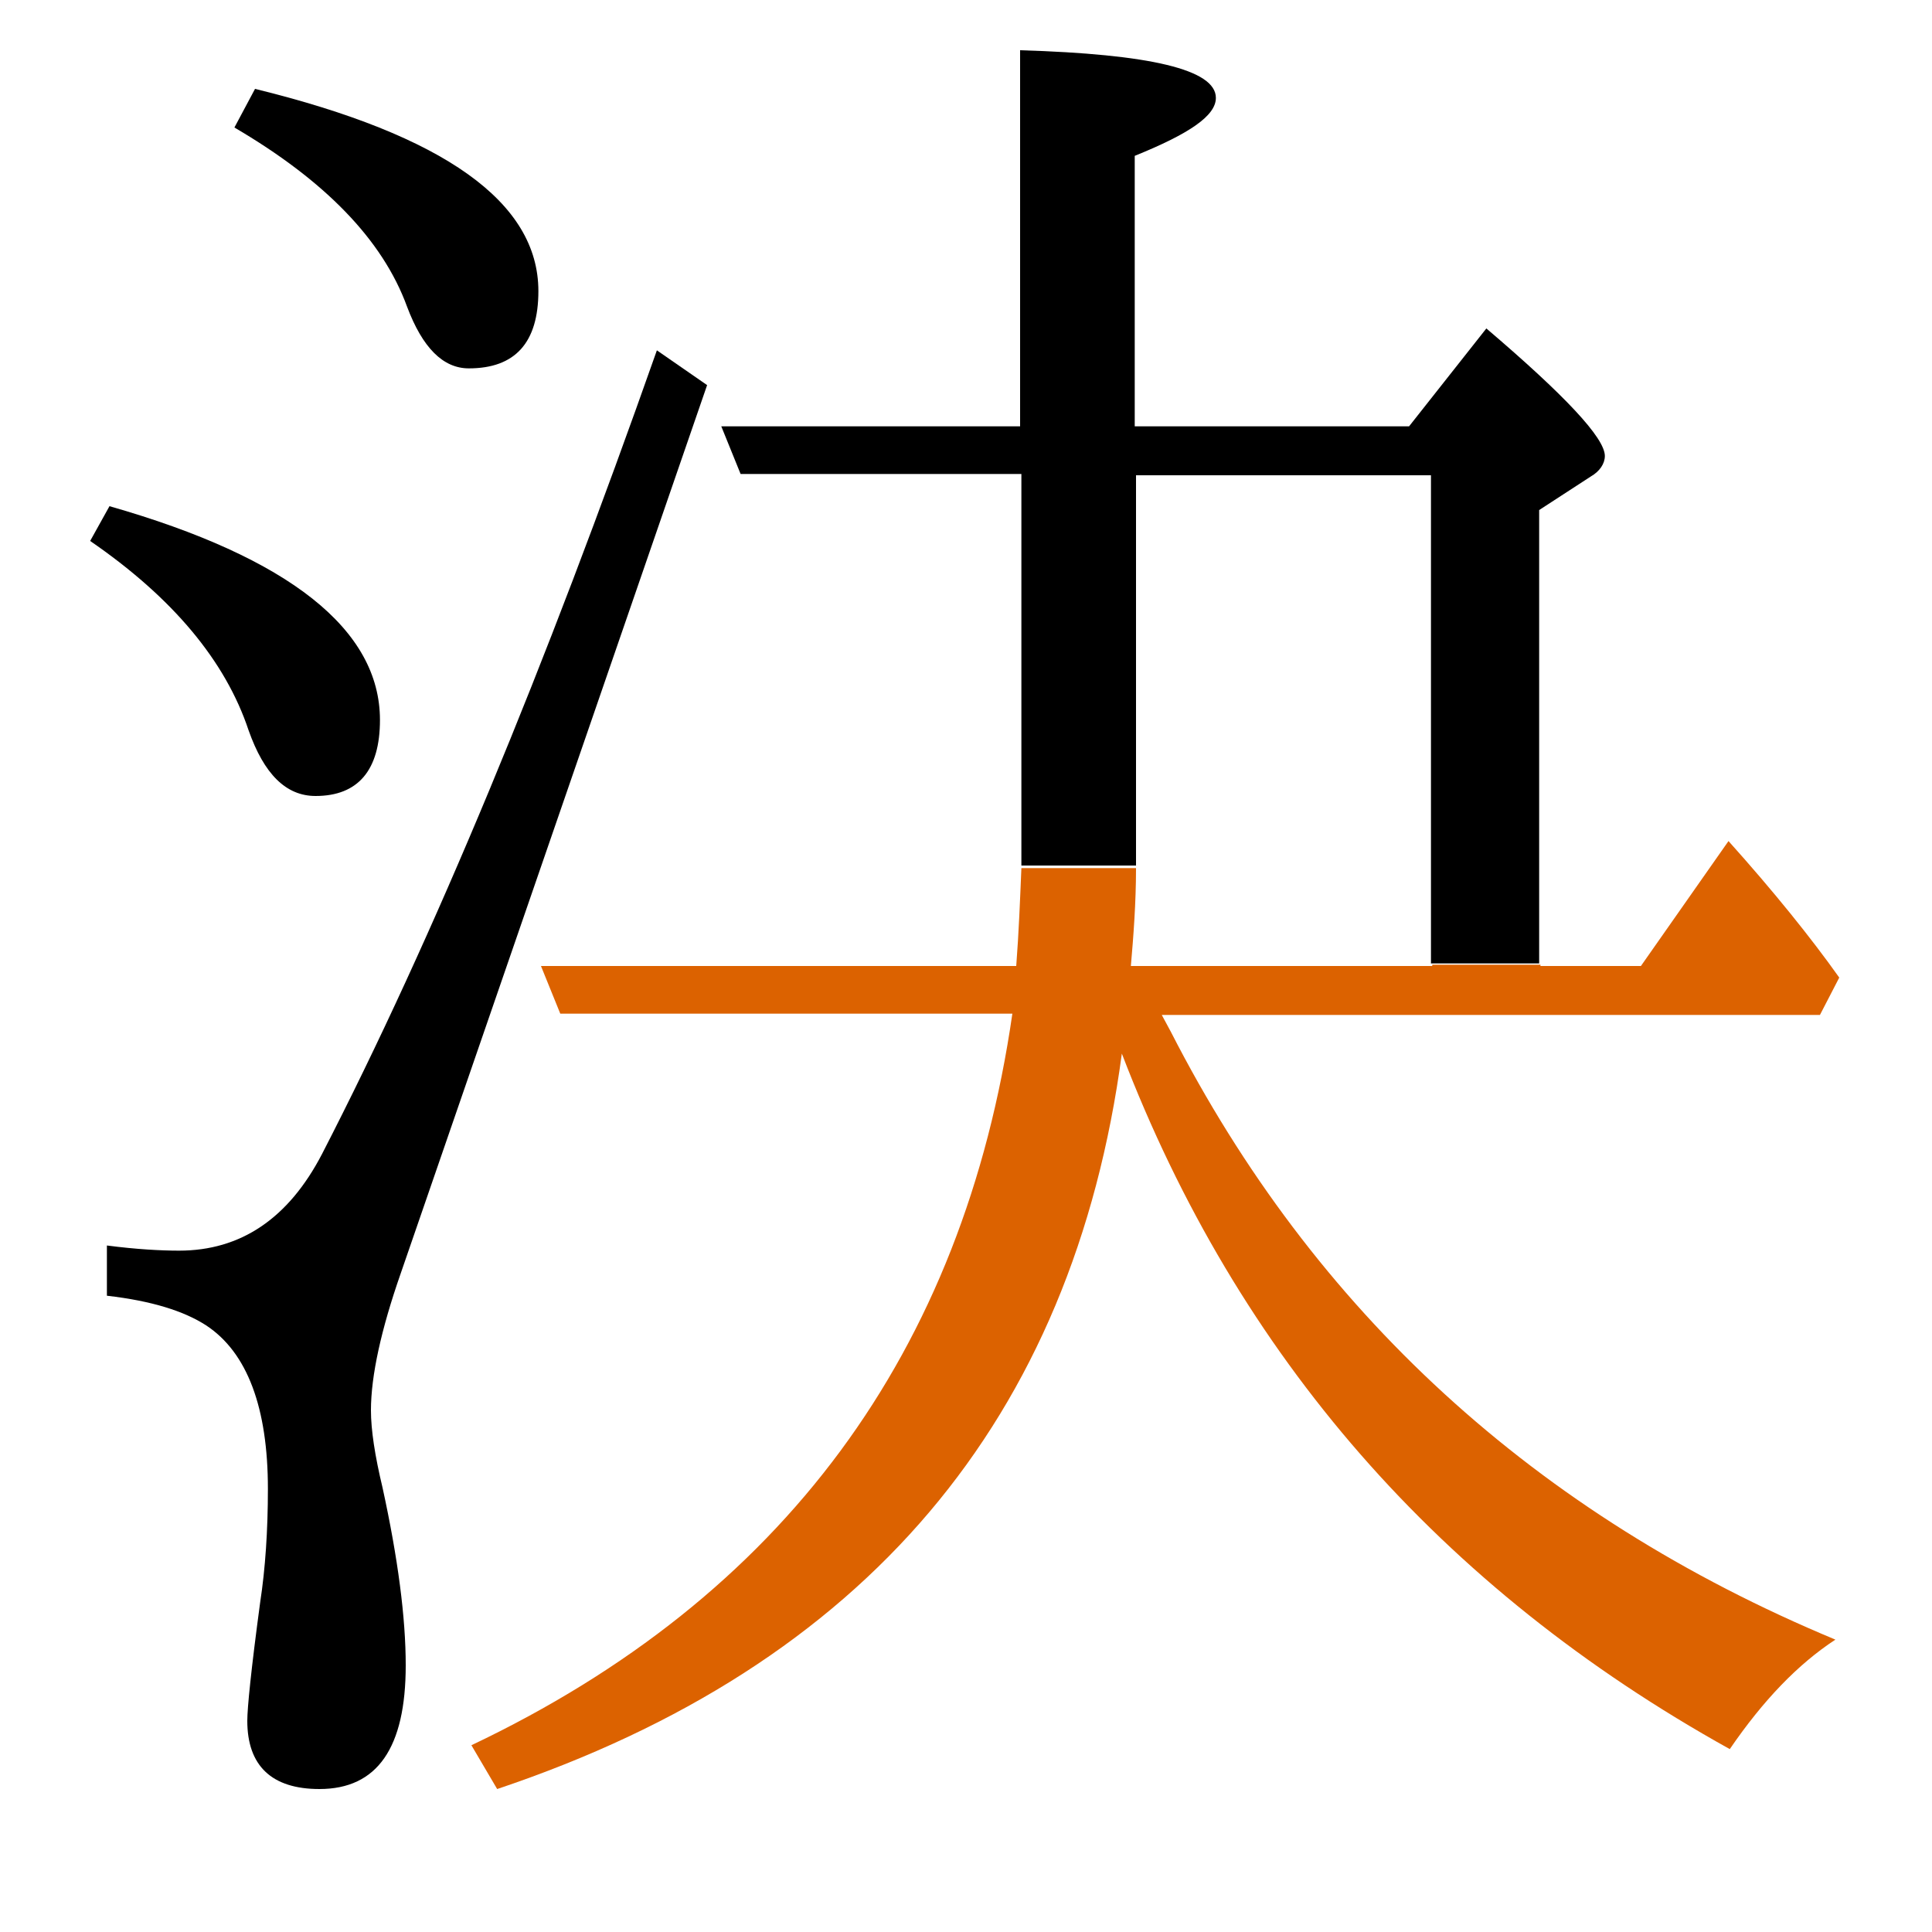 <?xml version="1.0" encoding="utf-8"?>
<!-- Generator: Adobe Illustrator 19.0.0, SVG Export Plug-In . SVG Version: 6.00 Build 0)  -->
<svg version="1.1" id="圖層_1" xmlns="http://www.w3.org/2000/svg" xmlns:xlink="http://www.w3.org/1999/xlink" x="0px" y="0px"
	 viewBox="45 -33.8 150 150" style="enable-background:new 45 -33.8 150 150;" xml:space="preserve">
<style type="text/css">
	.st0{enable-background:new    ;}
	.st1{fill:#DC6200;}
</style>
<g class="st0">
	<path d="M64.3,22.9c1.2,3.4,2.9,5.1,5.2,5.1c3.3,0,5-2,5-5.9c0-7-7-12.6-21-16.6L52,8.2C58.4,12.6,62.5,17.5,64.3,22.9z"/>
	<path class="st1" d="M135.9,46.3l-0.7-1.3h51.1l1.5-2.9c-2.2-3.1-5.1-6.7-8.6-10.6l-6.8,9.7h-7.8v-0.1h-8.4v0.1h-23.4
		c0.2-2.3,0.4-4.9,0.4-7.6h-8.9c-0.1,2.4-0.2,5-0.4,7.6H87l1.5,3.7h35.1c-3.8,26.3-17.8,45.3-42,56.8l2,3.4
		c28.6-9.6,44.7-28.7,48.5-57.1c9,23.5,24.7,41.5,47.2,54c2.6-3.8,5.3-6.6,8.2-8.5C164.2,83.8,147,68,135.9,46.3z"/>
	<path d="M133.2,31.6V3.1h22.9v37.9h8.4V5.8l4-2.6c0.7-0.4,1.1-1,1.1-1.6c0-1.4-3.1-4.7-9.2-9.9l-6,7.6h-21.3v-21
		c4.2-1.7,6.3-3.1,6.3-4.5c0-2.2-5.1-3.4-15.2-3.7v29.2h-23.2l1.5,3.7h21.8v28.3c0,0.7,0,1.4,0,2.1h8.9
		C133.2,32.9,133.2,32.3,133.2,31.6z"/>
	<path d="M76.6-10c1.2,3.2,2.8,4.8,4.8,4.8c3.6,0,5.4-2,5.4-6c0-6.9-7.3-12.1-22-15.7l-1.6,3C70.2-19.8,74.7-15.2,76.6-10z"/>
	<path d="M73.8,75.7c0-2.7,0.8-6.3,2.3-10.6l23.8-69L96-6.6C87.3,18.1,78.7,38.9,70,55.8c-2.6,5-6.3,7.5-11.1,7.5
		c-1.4,0-3.3-0.1-5.6-0.4v3.9c3.5,0.4,6,1.2,7.7,2.3c3.2,2.1,4.8,6.4,4.8,12.7c0,3.2-0.2,6.2-0.6,8.8c-0.7,5.2-1,8.2-1,9.2
		c0,3.5,1.9,5.3,5.6,5.3c4.5,0,6.7-3.2,6.7-9.6c0-3.7-0.6-8.3-1.8-13.8C74.1,79.2,73.8,77.2,73.8,75.7z"/>
</g>
</svg>
